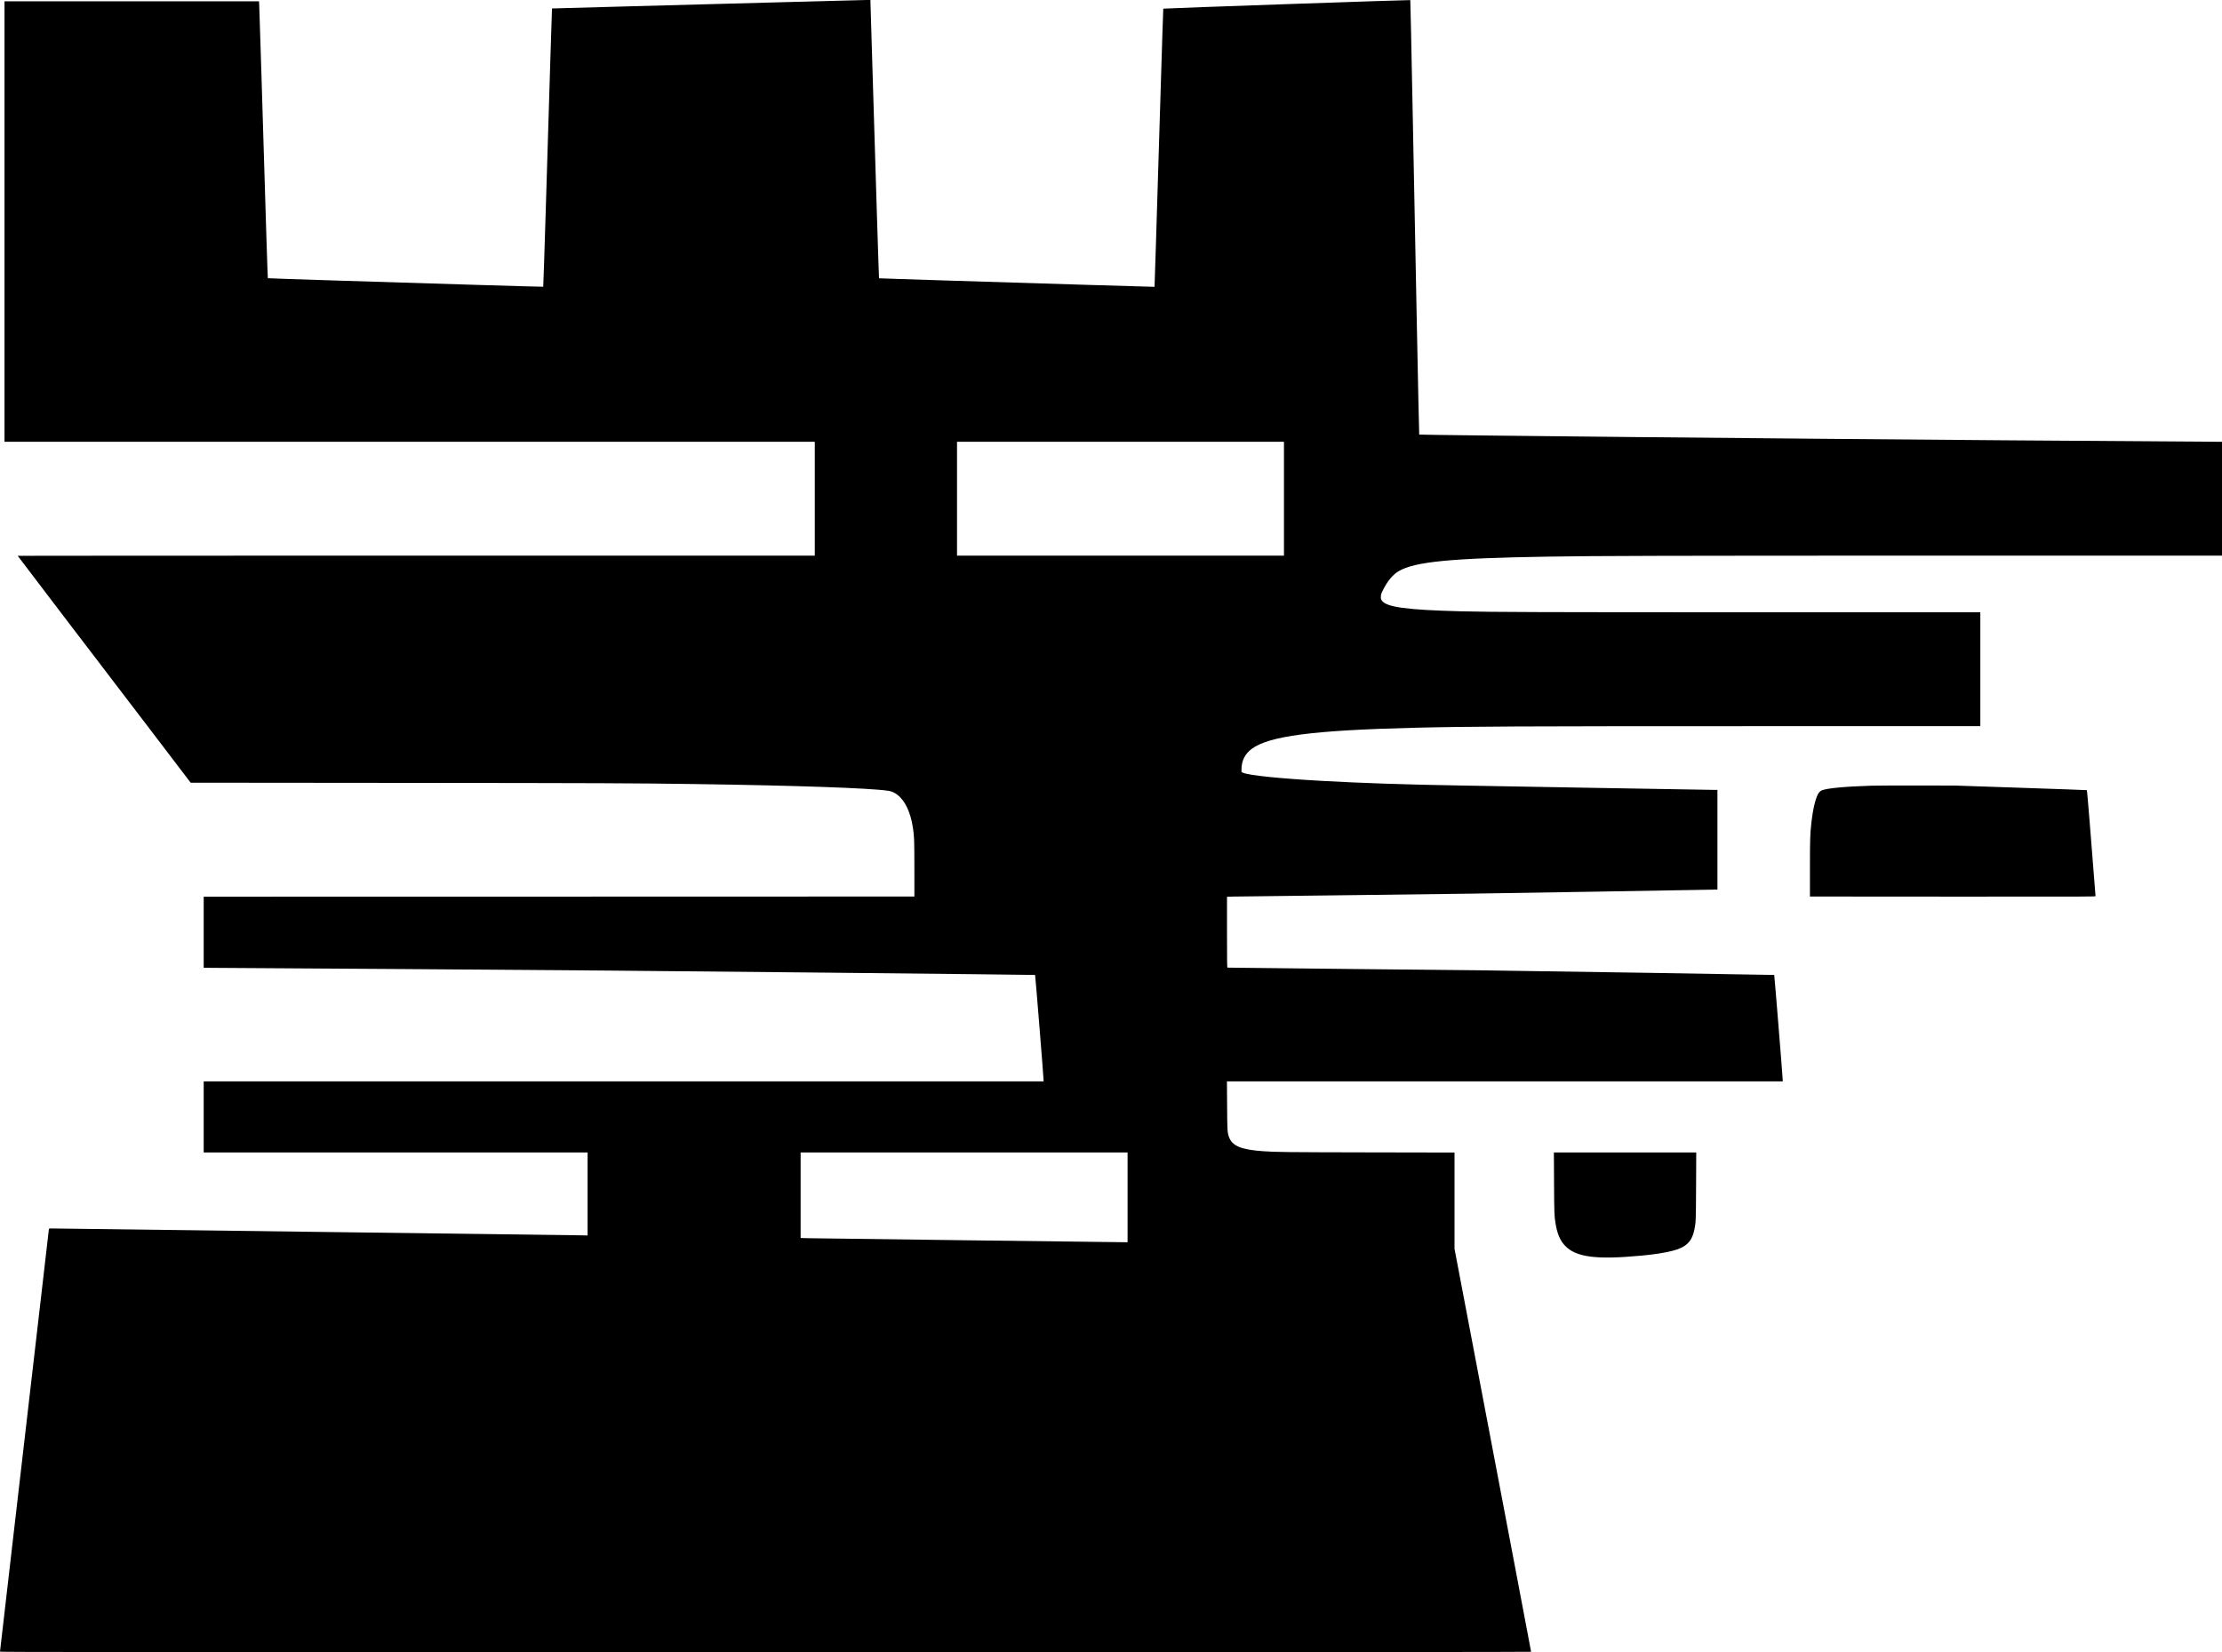 <?xml version="1.0" encoding="UTF-8" standalone="no"?>
<!DOCTYPE svg PUBLIC "-//W3C//DTD SVG 1.1//EN" "http://www.w3.org/Graphics/SVG/1.1/DTD/svg11.dtd">
<svg xmlns="http://www.w3.org/2000/svg" xmlns:dc="http://purl.org/dc/elements/1.1/" version="1.1" xmlns:xl="http://www.w3.org/1999/xlink" viewBox="3136 832 431.647 321" width="431.647" height="321">
  <defs/>
  <g id="Canvas_1" stroke-dasharray="none" fill="none" fill-opacity="1" stroke="none" stroke-opacity="1">
    <title>Canvas 1</title>
    <rect fill="white" x="3136" y="832" width="431.647" height="321"/>
    <g id="Canvas_1_Layer_1">
      <title>Layer 1</title>
      <g id="Group_64">
        <g id="Graphic_67">
          <path d="M 3288.561 832.413 C 3280.584 832.625 3267.126 832.988 3258.655 833.219 C 3250.178 833.444 3243.24 833.638 3243.233 833.644 C 3243.215 833.663 3242.814 846.559 3241.983 873.977 C 3241.752 881.503 3241.552 887.686 3241.527 887.711 C 3241.508 887.73 3235.651 887.567 3228.518 887.348 C 3221.385 887.123 3209.364 886.754 3201.813 886.523 C 3194.255 886.292 3188.06 886.079 3188.035 886.054 C 3187.991 886.01 3187.704 876.89 3186.766 845.784 C 3186.554 838.839 3186.366 832.95 3186.347 832.7 L 3186.31 832.25 L 3161.593 832.25 L 3136.875 832.25 L 3136.875 875.04 L 3136.875 917.829 L 3215.578 917.829 L 3294.281 917.829 L 3294.281 928.894 L 3294.281 939.958 L 3216.86 939.958 C 3174.276 939.958 3139.438 939.971 3139.438 939.99 C 3139.438 940.021 3155.848 961.557 3155.966 961.688 C 3156.004 961.725 3159.861 966.776 3164.537 972.915 L 3173.039 984.073 L 3214.328 984.111 C 3253.017 984.142 3259.199 984.167 3271.308 984.342 C 3290.586 984.617 3304.927 985.117 3308.471 985.63 C 3309.227 985.742 3309.671 985.93 3310.29 986.393 C 3311.816 987.549 3312.891 989.806 3313.347 992.844 C 3313.603 994.538 3313.622 995.057 3313.628 1000.72 L 3313.628 1006.19 L 3244.602 1006.209 L 3175.57 1006.221 L 3175.57 1013.129 L 3175.57 1020.037 L 3175.776 1020.037 C 3175.883 1020.037 3193.561 1020.149 3215.047 1020.287 C 3244.921 1020.487 3263.875 1020.643 3295.581 1020.968 C 3318.379 1021.199 3337.058 1021.406 3337.077 1021.424 C 3337.127 1021.474 3338.727 1041.316 3338.727 1041.885 L 3338.727 1042.103 L 3257.149 1042.103 L 3175.57 1042.103 L 3175.57 1049.011 L 3175.57 1055.919 L 3212.859 1055.919 L 3250.147 1055.919 L 3250.147 1063.976 L 3250.147 1072.041 L 3248.541 1072.009 C 3247.653 1071.991 3225.13 1071.697 3198.481 1071.359 C 3171.838 1071.022 3149.015 1070.722 3147.771 1070.703 C 3145.677 1070.659 3145.502 1070.665 3145.502 1070.765 C 3145.502 1070.822 3144.714 1077.654 3143.751 1085.943 C 3142.795 1094.239 3140.657 1112.673 3139.001 1126.914 C 3137.35 1141.154 3136 1152.85 3136 1152.9 C 3136 1152.994 3149.39 1153 3284.716 1153 C 3396.451 1153 3433.433 1152.981 3433.433 1152.931 C 3433.433 1152.888 3431.914 1144.867 3430.057 1135.097 C 3428.194 1125.326 3424.85 1107.729 3422.618 1095.983 L 3418.555 1074.635 L 3418.555 1065.283 L 3418.555 1055.931 L 3401.82 1055.9 C 3385.636 1055.869 3383.811 1055.85 3381.298 1055.668 C 3377.053 1055.362 3375.34 1054.631 3374.734 1052.88 C 3374.428 1052.012 3374.409 1051.624 3374.378 1046.711 L 3374.346 1042.103 L 3428.332 1042.103 L 3482.317 1042.103 L 3482.317 1041.91 C 3482.317 1041.397 3480.705 1021.468 3480.661 1021.424 C 3480.63 1021.393 3434.458 1020.662 3424.806 1020.543 C 3422.037 1020.505 3409.591 1020.374 3397.145 1020.255 C 3384.698 1020.13 3374.478 1020.018 3374.44 1020.005 C 3374.378 1019.98 3374.359 1018.549 3374.359 1013.104 L 3374.359 1006.234 L 3375.69 1006.196 C 3376.416 1006.178 3387.155 1006.046 3399.551 1005.909 C 3416.205 1005.721 3428.151 1005.553 3445.31 1005.253 C 3458.081 1005.027 3468.777 1004.846 3469.084 1004.846 L 3469.628 1004.846 L 3469.628 995.157 L 3469.628 985.467 L 3468.79 985.467 C 3468.334 985.467 3457.706 985.286 3445.179 985.067 C 3432.651 984.842 3421.362 984.642 3420.087 984.624 C 3409.691 984.461 3400.589 984.155 3392.738 983.717 C 3384.38 983.242 3378.678 982.654 3377.472 982.142 L 3377.172 982.017 L 3377.172 981.504 C 3377.172 979.847 3377.835 978.497 3379.122 977.528 C 3382.467 975.009 3390.993 973.89 3410.647 973.403 C 3421.506 973.134 3430.72 973.09 3477.554 973.09 L 3520.7 973.09 L 3520.7 962.025 L 3520.7 950.961 L 3477.116 950.961 C 3435.877 950.961 3425.863 950.929 3419.836 950.773 C 3409.078 950.498 3405.177 949.954 3404.383 948.604 C 3404.24 948.354 3404.227 948.279 3404.252 947.854 C 3404.284 947.435 3404.327 947.304 3404.665 946.629 C 3405.528 944.897 3406.571 943.64 3407.703 942.978 C 3410.854 941.128 3417.742 940.459 3436.84 940.146 C 3446.129 939.996 3460.001 939.958 3512.28 939.958 L 3567.646 939.958 L 3567.646 928.894 L 3567.646 917.829 L 3566.259 917.829 C 3565.49 917.829 3547.143 917.704 3525.482 917.548 C 3486.843 917.267 3411.797 916.535 3411.697 916.435 C 3411.672 916.41 3411.466 906.621 3411.229 894.681 C 3410.997 882.747 3410.628 863.769 3410.403 852.516 C 3410.185 841.264 3409.985 832.038 3409.966 832.019 C 3409.903 831.956 3362.025 833.619 3361.981 833.682 C 3361.963 833.713 3361.756 840.008 3361.525 847.672 C 3360.575 878.84 3360.3 887.717 3360.281 887.73 C 3360.269 887.742 3354.411 887.567 3347.26 887.348 C 3340.108 887.123 3328.075 886.754 3320.523 886.523 C 3312.966 886.286 3306.771 886.086 3306.758 886.067 C 3306.74 886.054 3306.546 879.978 3306.314 872.57 C 3306.089 865.163 3305.72 853.16 3305.502 845.909 C 3305.277 838.651 3305.095 832.556 3305.095 832.356 L 3305.095 832 L 3304.083 832.006 C 3303.52 832.013 3296.537 832.194 3288.561 832.413 Z M 3385.424 928.894 L 3385.424 939.958 L 3353.667 939.958 L 3321.911 939.958 L 3321.911 928.894 L 3321.911 917.829 L 3353.667 917.829 L 3385.424 917.829 Z M 3355.043 1064.639 L 3355.043 1073.36 L 3354.811 1073.36 C 3353.88 1073.366 3293.681 1072.603 3292.737 1072.572 L 3291.53 1072.534 L 3291.53 1064.226 L 3291.53 1055.919 L 3323.287 1055.919 L 3355.043 1055.919 Z" fill="black"/>
        </g>
        <g id="Graphic_66">
          <path d="M 3499.571 984.655 C 3494.363 984.817 3490.969 985.136 3489.894 985.561 C 3489.75 985.624 3489.531 985.78 3489.413 985.918 C 3488.794 986.643 3488.212 988.887 3487.887 991.812 C 3487.631 994.075 3487.606 994.932 3487.6 1000.658 L 3487.6 1006.19 L 3515.343 1006.209 C 3542.098 1006.221 3543.079 1006.215 3543.079 1006.109 C 3543.079 1005.953 3542.554 999.276 3541.948 991.812 C 3541.673 988.374 3541.423 985.542 3541.404 985.524 C 3541.379 985.505 3535.609 985.292 3528.576 985.061 L 3515.793 984.63 L 3508.51 984.617 C 3504.503 984.611 3500.483 984.63 3499.571 984.655 Z" fill="black"/>
        </g>
        <g id="Graphic_65">
          <path d="M 3437.89 1061.745 C 3437.921 1067.708 3437.94 1068.29 3438.19 1069.771 C 3438.515 1071.734 3439.072 1073.028 3440.015 1074.028 C 3442.16 1076.285 3446.11 1076.791 3455 1075.947 C 3457.425 1075.716 3459.3 1075.429 3460.813 1075.047 C 3463.526 1074.366 3464.664 1073.278 3465.158 1070.89 C 3465.439 1069.527 3465.452 1069.071 3465.483 1062.339 L 3465.514 1055.919 L 3451.686 1055.919 L 3437.859 1055.919 Z" fill="black"/>
        </g>
      </g>
    </g>
  </g>
</svg>
